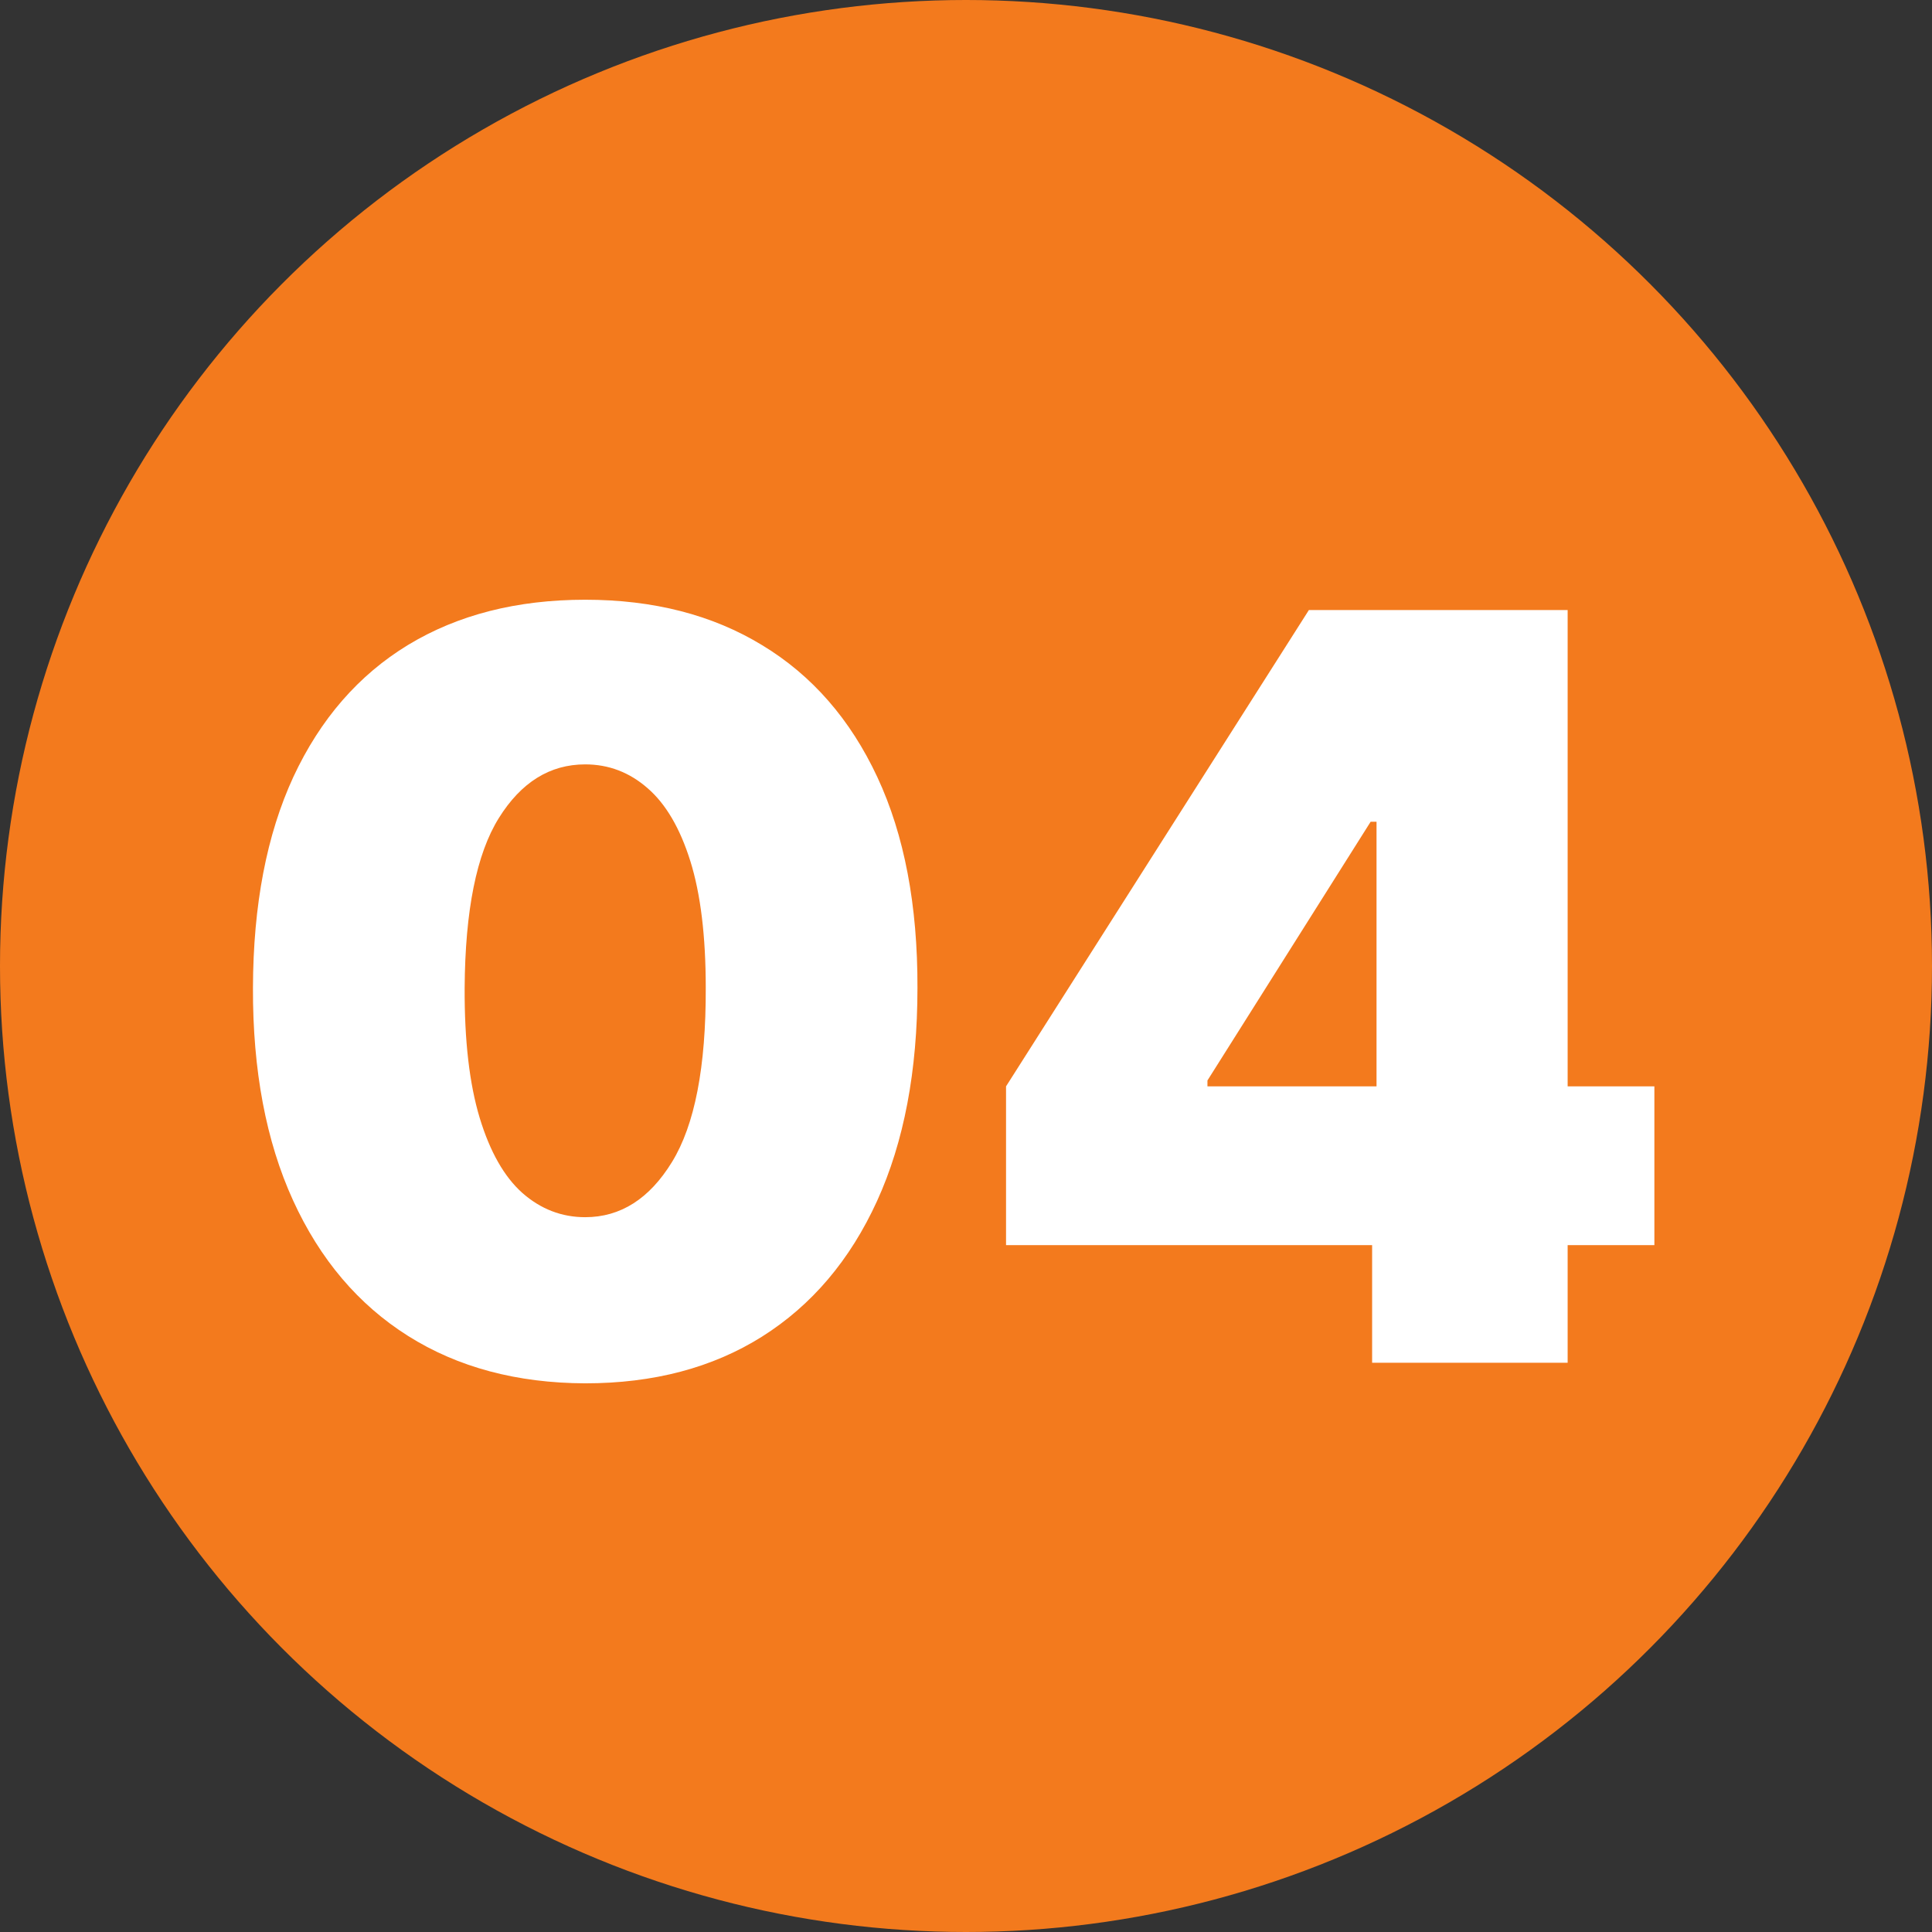 <svg width="112" height="112" viewBox="0 0 112 112" fill="none" xmlns="http://www.w3.org/2000/svg">
<rect x="0" y="0" width="112" height="112" fill="#333333" stroke="none"/>
<circle cx="56" cy="56" r="56" fill="#F37A1D"/>
<path d="M33.925 80.193C29.962 80.179 26.538 79.263 23.655 77.445C20.771 75.626 18.549 73.006 16.986 69.582C15.424 66.159 14.649 62.054 14.664 57.267C14.678 52.466 15.459 48.389 17.007 45.037C18.57 41.685 20.786 39.135 23.655 37.388C26.538 35.641 29.962 34.767 33.925 34.767C37.888 34.767 41.311 35.648 44.195 37.409C47.078 39.156 49.301 41.706 50.864 45.058C52.426 48.41 53.2 52.48 53.186 57.267C53.186 62.082 52.405 66.202 50.843 69.625C49.28 73.048 47.057 75.669 44.173 77.487C41.304 79.291 37.888 80.193 33.925 80.193ZM33.925 70.562C35.97 70.562 37.647 69.497 38.953 67.367C40.274 65.222 40.928 61.855 40.913 57.267C40.913 54.27 40.615 51.82 40.019 49.916C39.422 48.013 38.598 46.606 37.547 45.697C36.496 44.774 35.288 44.312 33.925 44.312C31.879 44.312 30.21 45.349 28.918 47.423C27.625 49.497 26.965 52.778 26.936 57.267C26.922 60.321 27.213 62.835 27.81 64.81C28.406 66.77 29.23 68.219 30.281 69.156C31.347 70.094 32.561 70.562 33.925 70.562ZM58.321 72.182V62.977L75.878 35.364H84.23V47.636H79.458L69.997 62.636V62.977H95.906V72.182H58.321ZM79.543 79V69.369L79.799 65.364V35.364H90.878V79H79.543Z" fill="white"/>
</svg>
